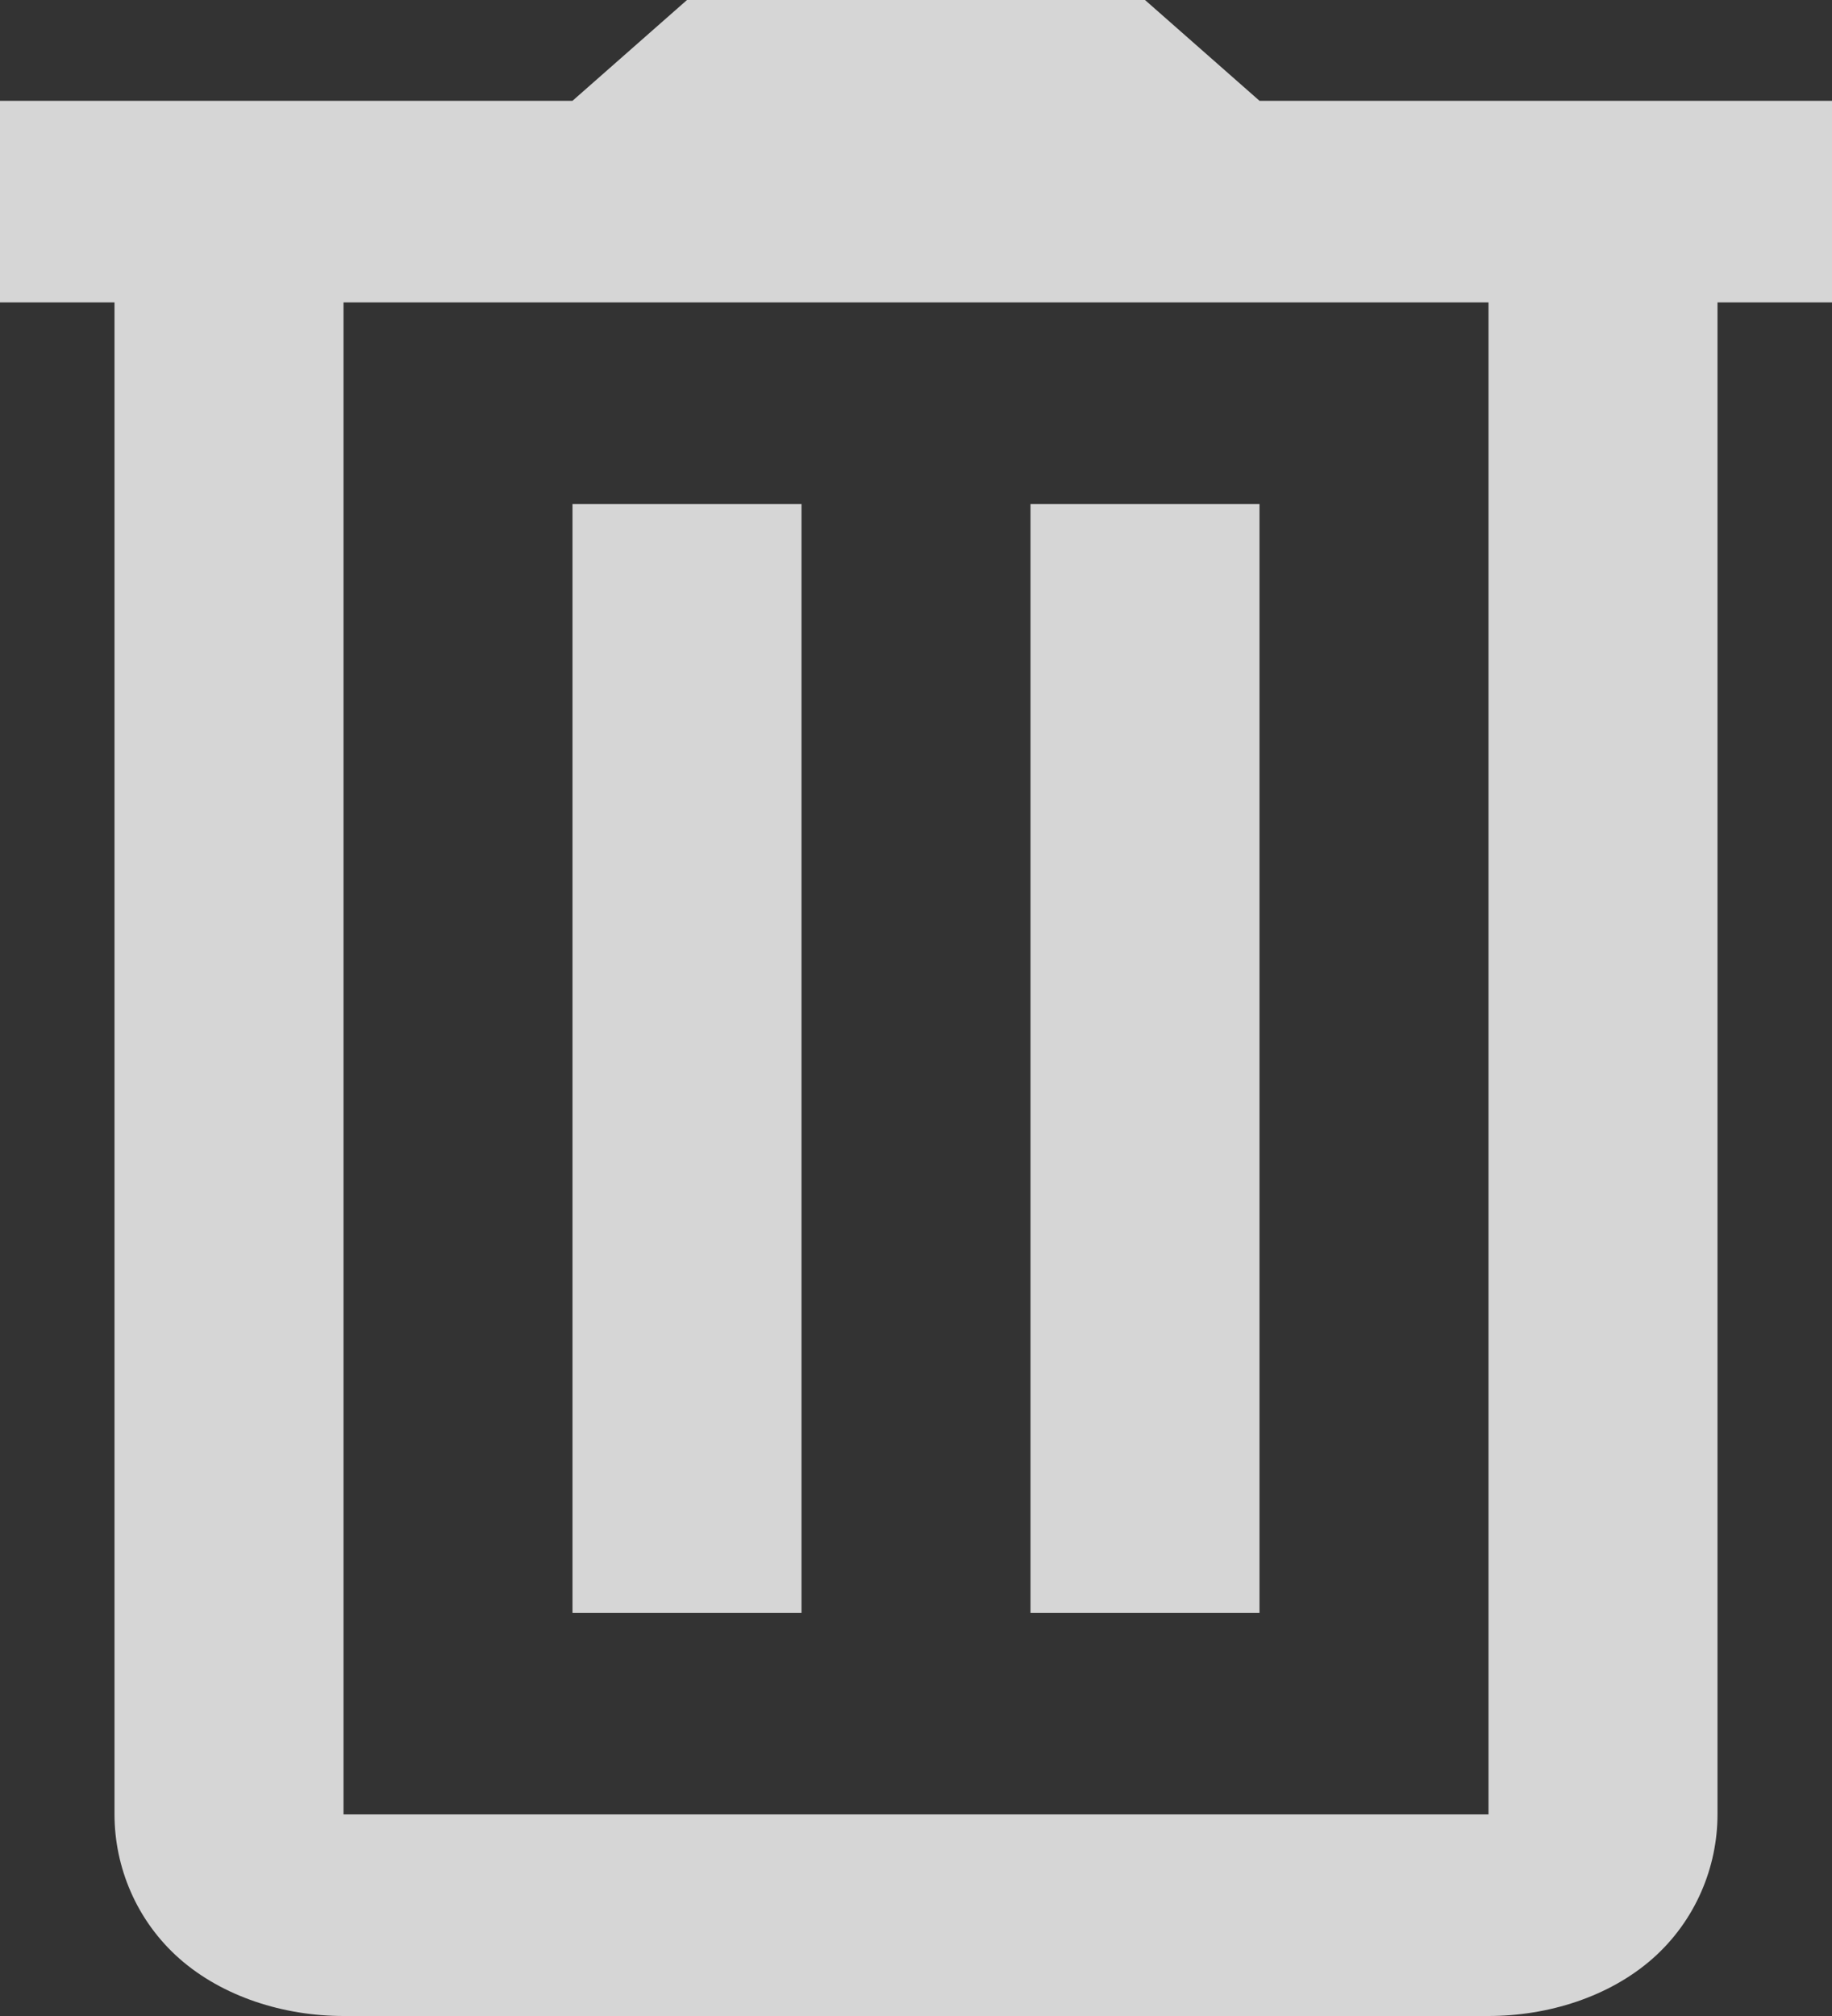 <svg width="20" height="22" viewBox="0 0 20 22" fill="none" xmlns="http://www.w3.org/2000/svg">
<rect x="0" y="0" width="20" height="22" fill="#333333" stroke="none"/>
<path d="M7.5 0L6.25 1.1H0V3.3H1.25V19.8C1.25 20.374 1.489 20.96 1.96 21.375C2.432 21.79 3.097 22 3.75 22H16.25C16.903 22 17.568 21.79 18.04 21.375C18.511 20.96 18.75 20.374 18.75 19.8V3.3H20V1.1H13.75L12.5 0H7.5ZM3.75 3.3H16.25V19.8H3.75V3.3ZM6.25 5.5V17.6H8.75V5.5H6.25ZM11.25 5.5V17.6H13.75V5.5H11.25Z" fill="white" fill-opacity="0.8"/>
</svg>
